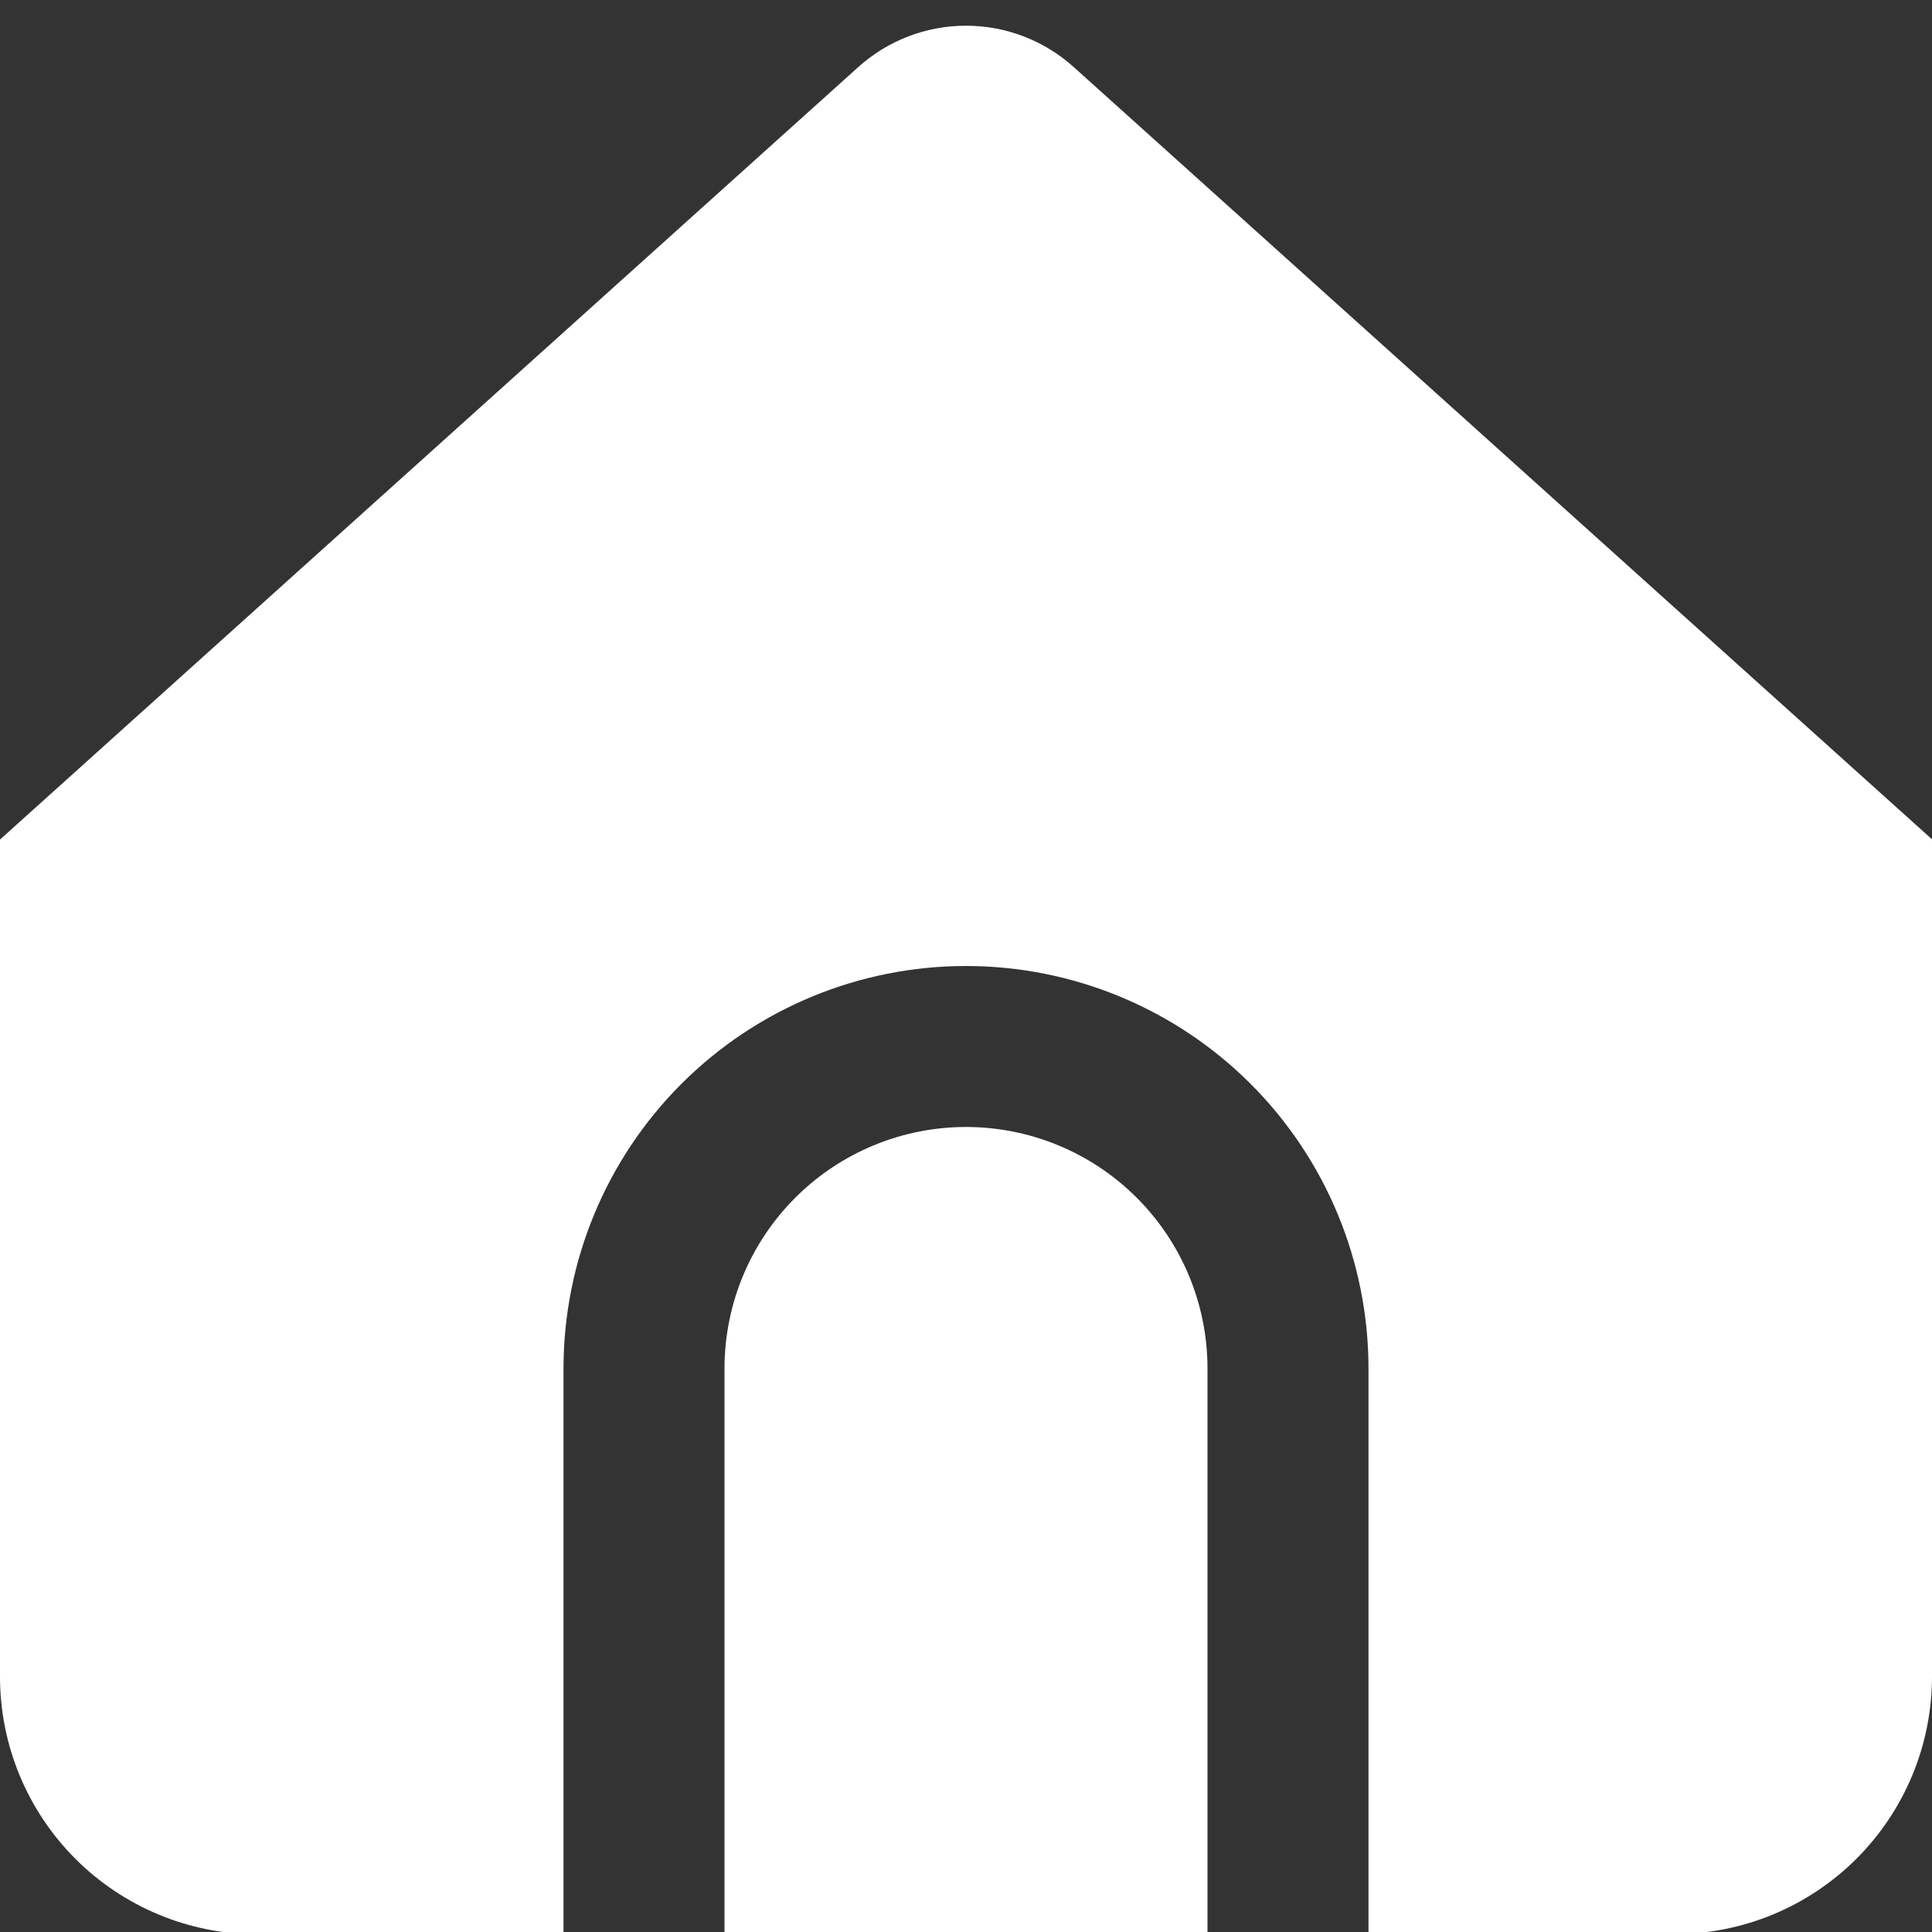 <svg width="40" height="40" viewBox="0 0 40 40" fill="none" xmlns="http://www.w3.org/2000/svg">
<rect x="0" y="0" width="40" height="40" fill="#333333" stroke="none"/>
<g clip-path="url(#clip0_803_18)">
<path d="M20 23.333C18.674 23.333 17.402 23.86 16.465 24.798C15.527 25.735 15 27.007 15 28.333V40.043H25V28.333C25 27.007 24.473 25.735 23.535 24.798C22.598 23.86 21.326 23.333 20 23.333Z" fill="white"/>
<path d="M22.23 1.388C21.618 0.837 20.823 0.532 20 0.532C19.177 0.532 18.382 0.837 17.77 1.388L0 17.382V34.715C0 36.129 0.562 37.486 1.562 38.486C2.562 39.486 3.919 40.048 5.333 40.048H11.667V28.333C11.667 26.123 12.545 24.003 14.107 22.441C15.67 20.878 17.79 20 20 20C22.21 20 24.33 20.878 25.893 22.441C27.455 24.003 28.333 26.123 28.333 28.333V40.043H34.667C36.081 40.043 37.438 39.481 38.438 38.481C39.438 37.481 40 36.124 40 34.71V17.377L22.23 1.388Z" fill="white"/>
</g>
<defs>
<clipPath id="clip0_803_18">
<rect width="40" height="40" fill="white"/>
</clipPath>
</defs>
</svg>
